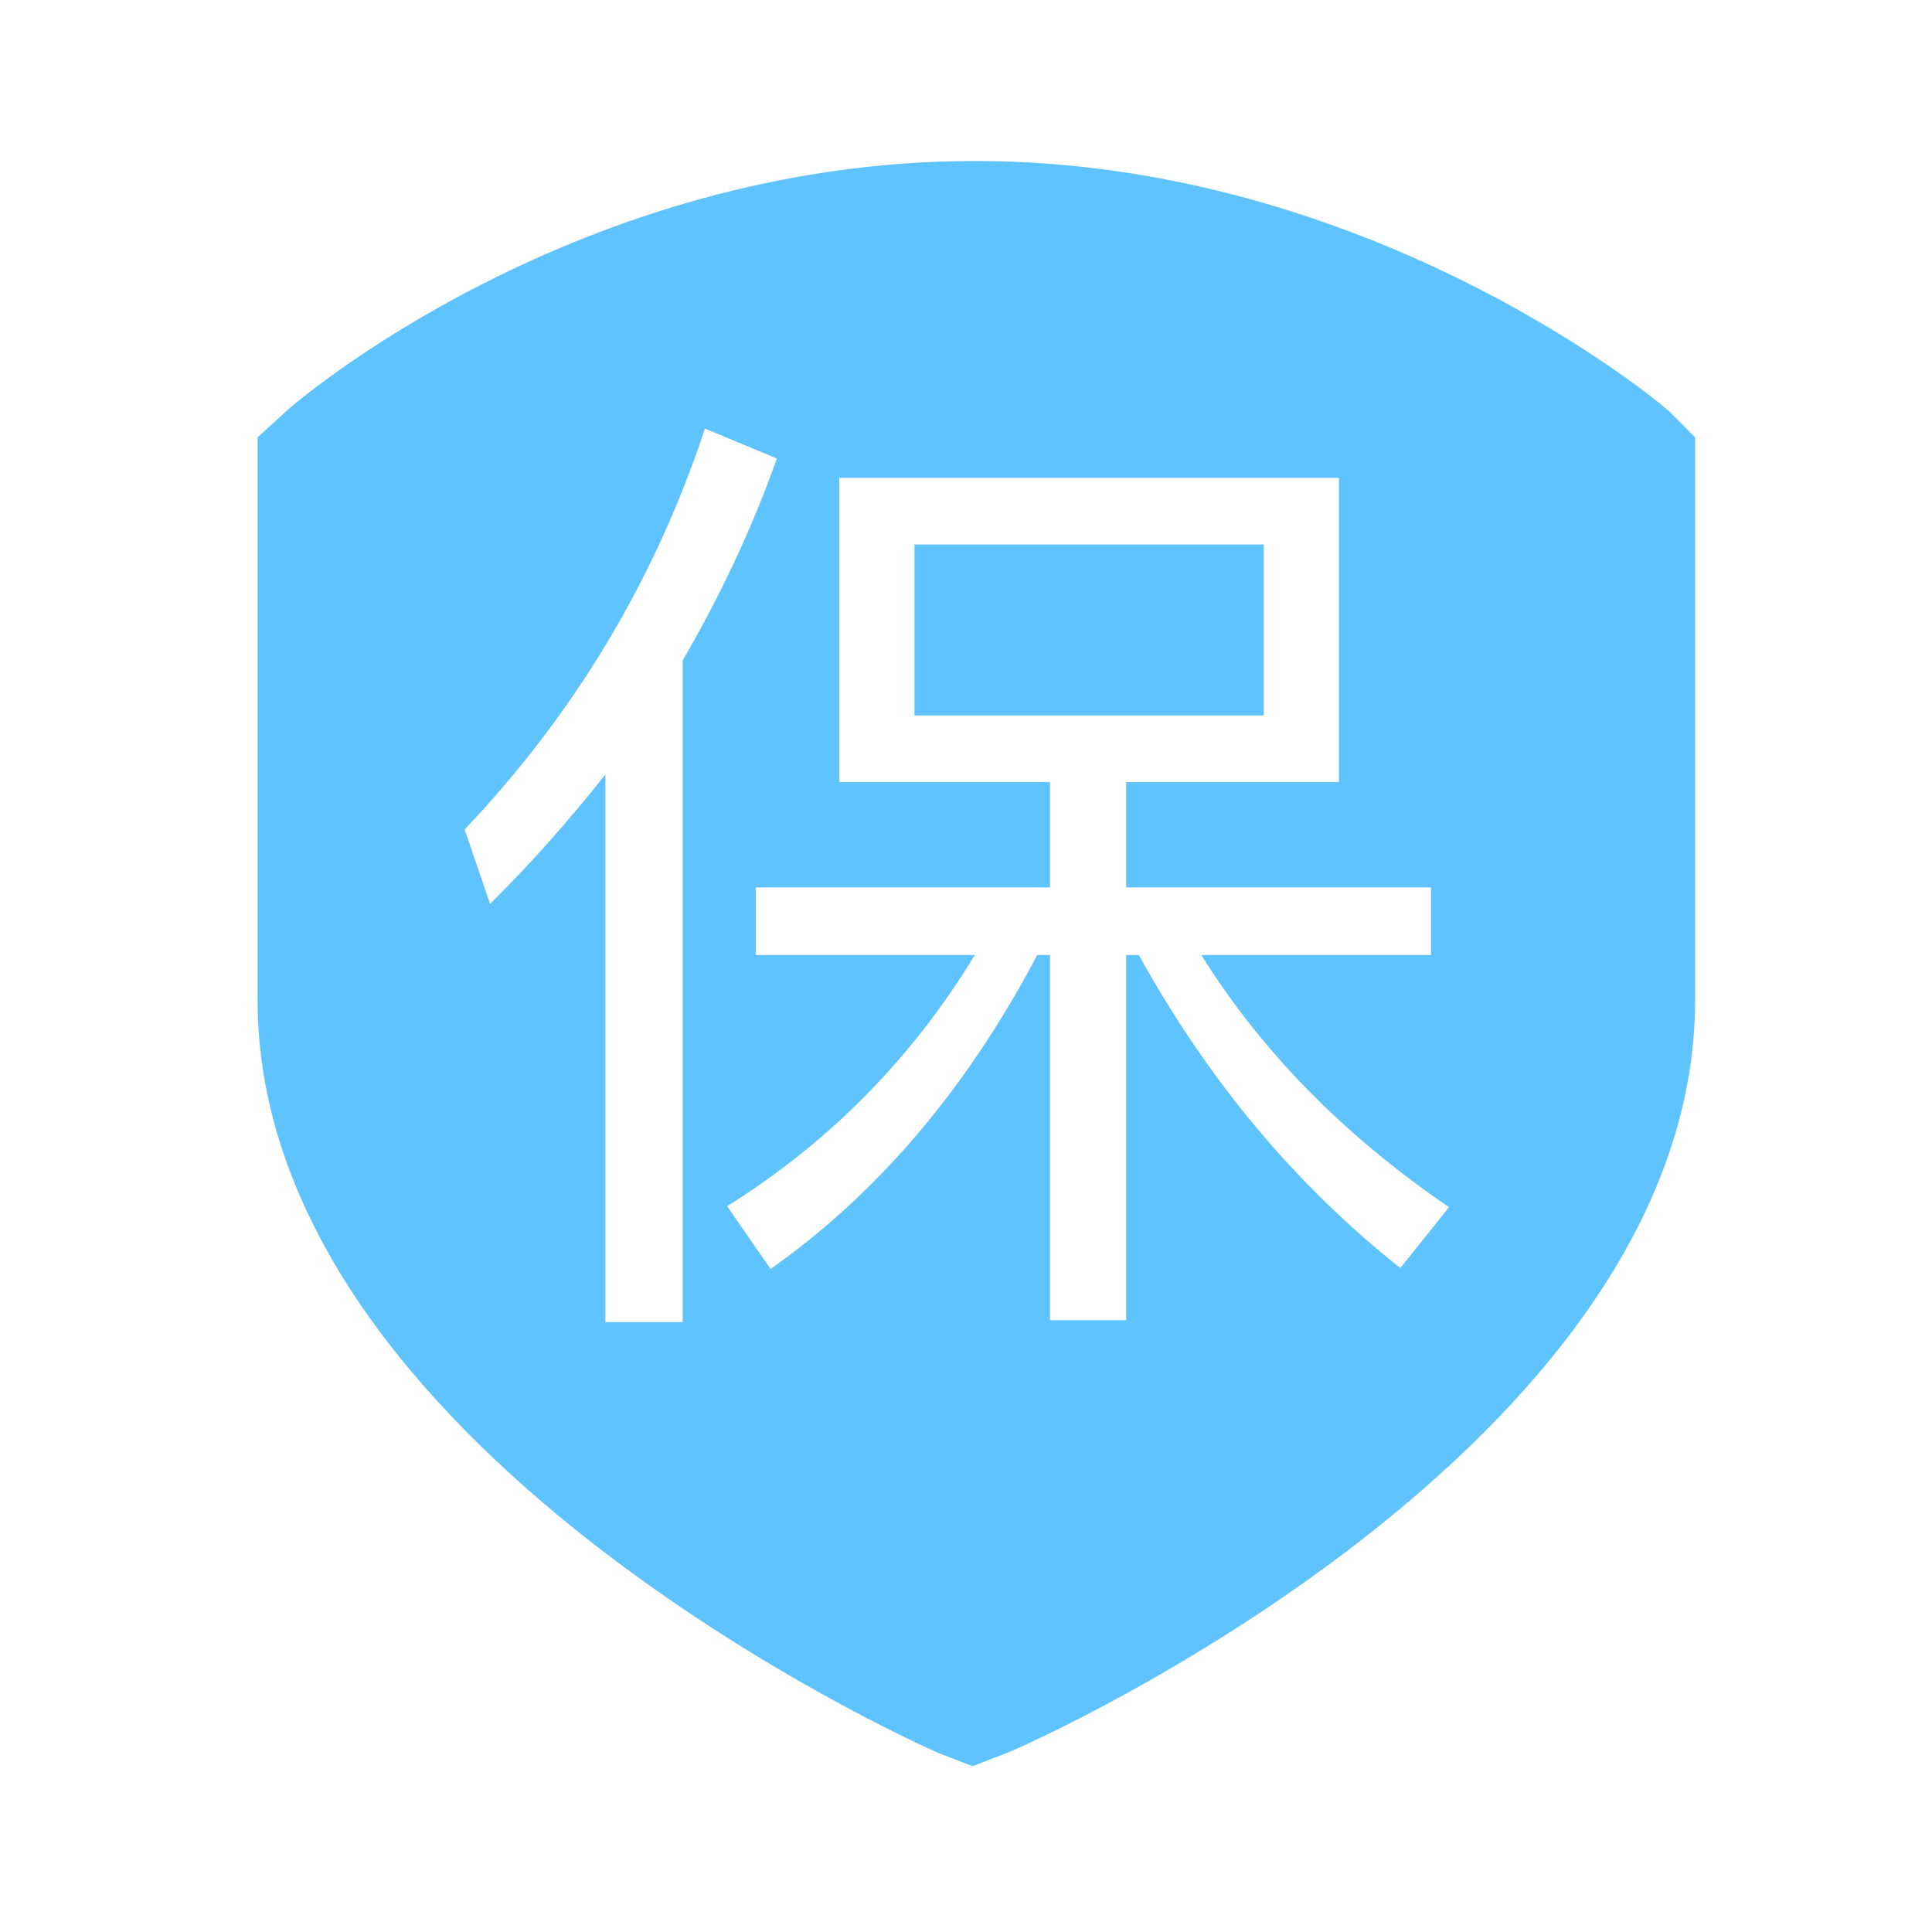 <?xml version="1.0" encoding="UTF-8"?>
<svg width="60px" height="60px" viewBox="0 0 60 60" version="1.1" xmlns="http://www.w3.org/2000/svg" xmlns:xlink="http://www.w3.org/1999/xlink">
    <!-- Generator: Sketch 51.3 (57544) - http://www.bohemiancoding.com/sketch -->
    <title>参保信息</title>
    <desc>Created with Sketch.</desc>
    <defs></defs>
    <g id="参保信息" stroke="none" stroke-width="1" fill="none" fill-rule="evenodd">
        <g id="canbao-on" transform="translate(8, 5)" fill="#5FC3FF" fill-rule="nonzero">
            <path d="M43.866,7.801 L44.643,8.582 L44.643,26.057 C44.643,39.943 24.068,49.149 23.214,49.461 L22.205,49.851 L21.196,49.461 C20.419,49.149 0,39.943 0,26.057 L0,8.582 L0.854,7.801 C1.165,7.489 9.938,0 22.283,0 C34.55,0 43.556,7.489 43.866,7.801 Z M13.892,8.31 C12.347,12.99 9.849,17.16 6.43,20.76 L7.219,23.07 C8.501,21.81 9.684,20.46 10.802,19.05 L10.802,36.06 L13.201,36.06 L13.201,15.51 C14.352,13.53 15.338,11.46 16.127,9.24 L13.892,8.31 Z M18.066,9.84 L18.066,19.29 L24.608,19.29 L24.608,22.56 L15.47,22.56 L15.47,24.66 L22.274,24.66 C20.302,27.9 17.738,30.48 14.582,32.46 L15.93,34.41 C19.25,32.07 22.011,28.83 24.213,24.66 L24.608,24.66 L24.608,36 L26.974,36 L26.974,24.66 L27.369,24.66 C29.505,28.53 32.201,31.77 35.488,34.38 L37,32.49 C33.746,30.27 31.182,27.66 29.308,24.66 L36.441,24.66 L36.441,22.56 L26.974,22.56 L26.974,19.29 L33.581,19.29 L33.581,9.84 L18.066,9.84 Z" id="Combined-Shape"></path>
            <polygon id="保" points="31.248 17.22 31.248 11.91 20.4 11.91 20.4 17.22"></polygon>
        </g>
    </g>
</svg>